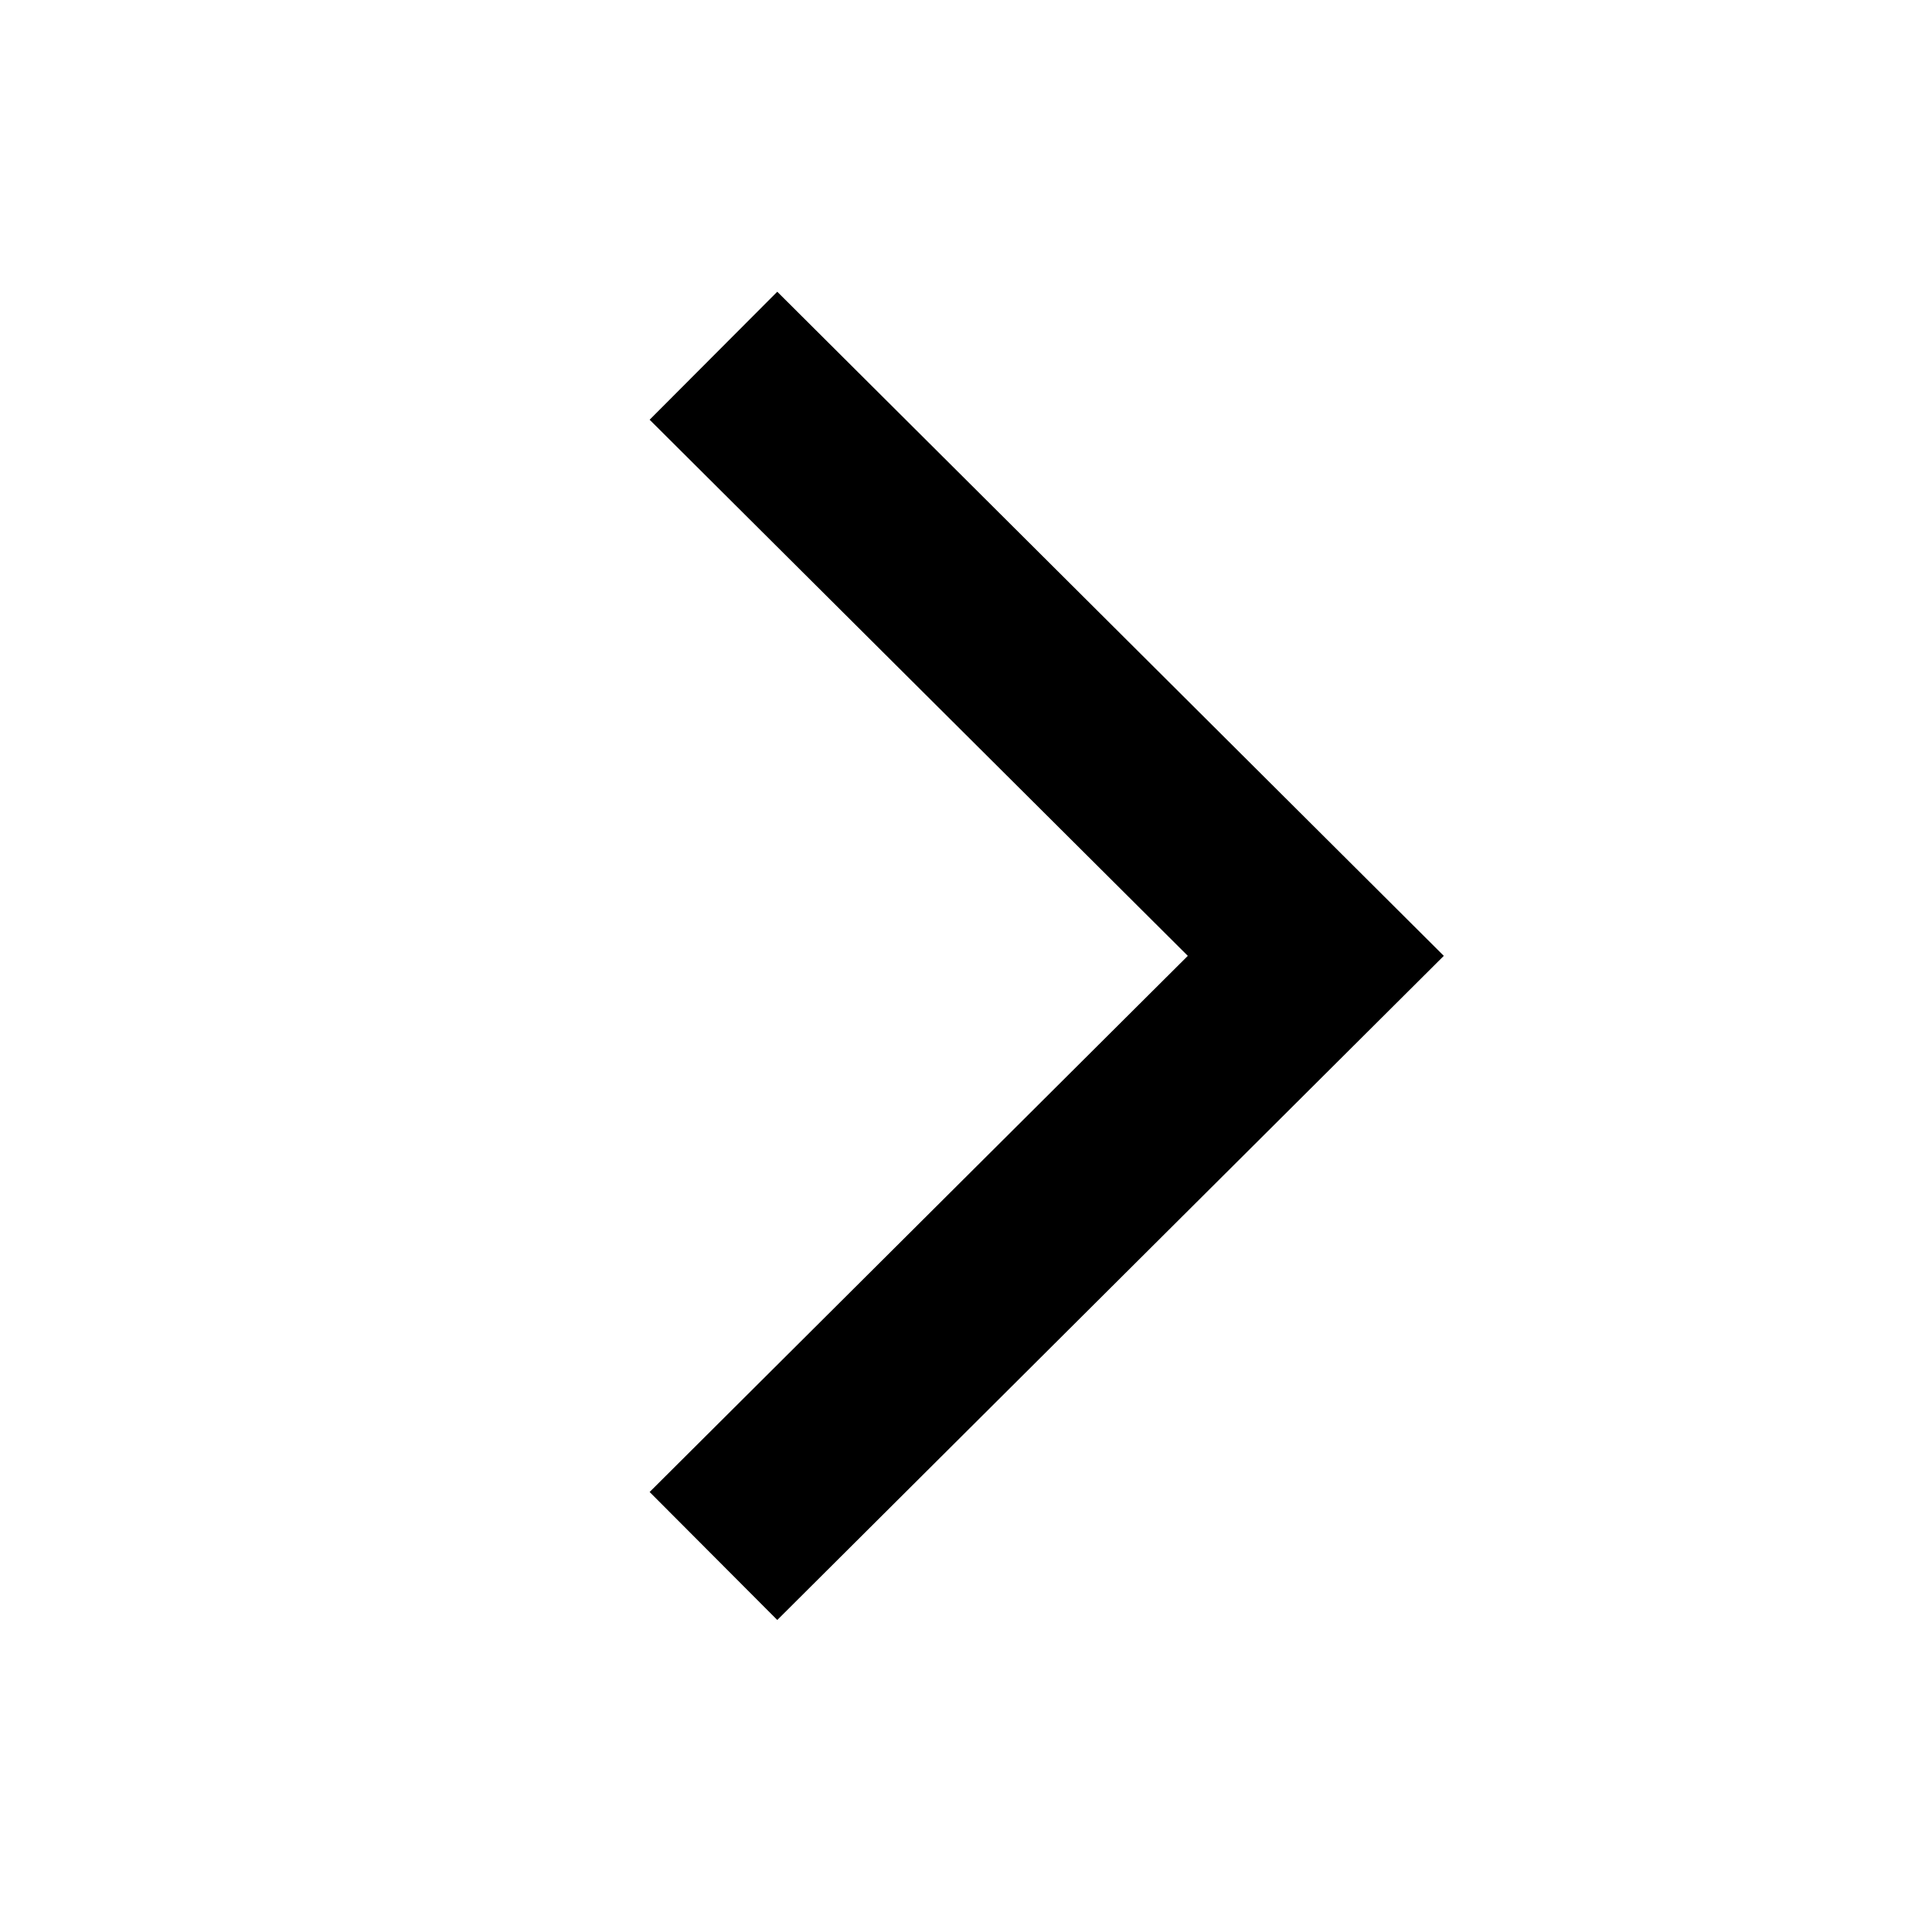 <svg xmlns="http://www.w3.org/2000/svg" width="16" height="16" viewBox="0 0 16 16">
    <g fill="none" fill-rule="evenodd">
        <path fill="#000" fill-rule="nonzero" d="M9.837 7.916L5.38 3.476l1.057-1.06 5.52 5.5-5.52 5.5-1.057-1.06z"/>
    </g>
</svg>
